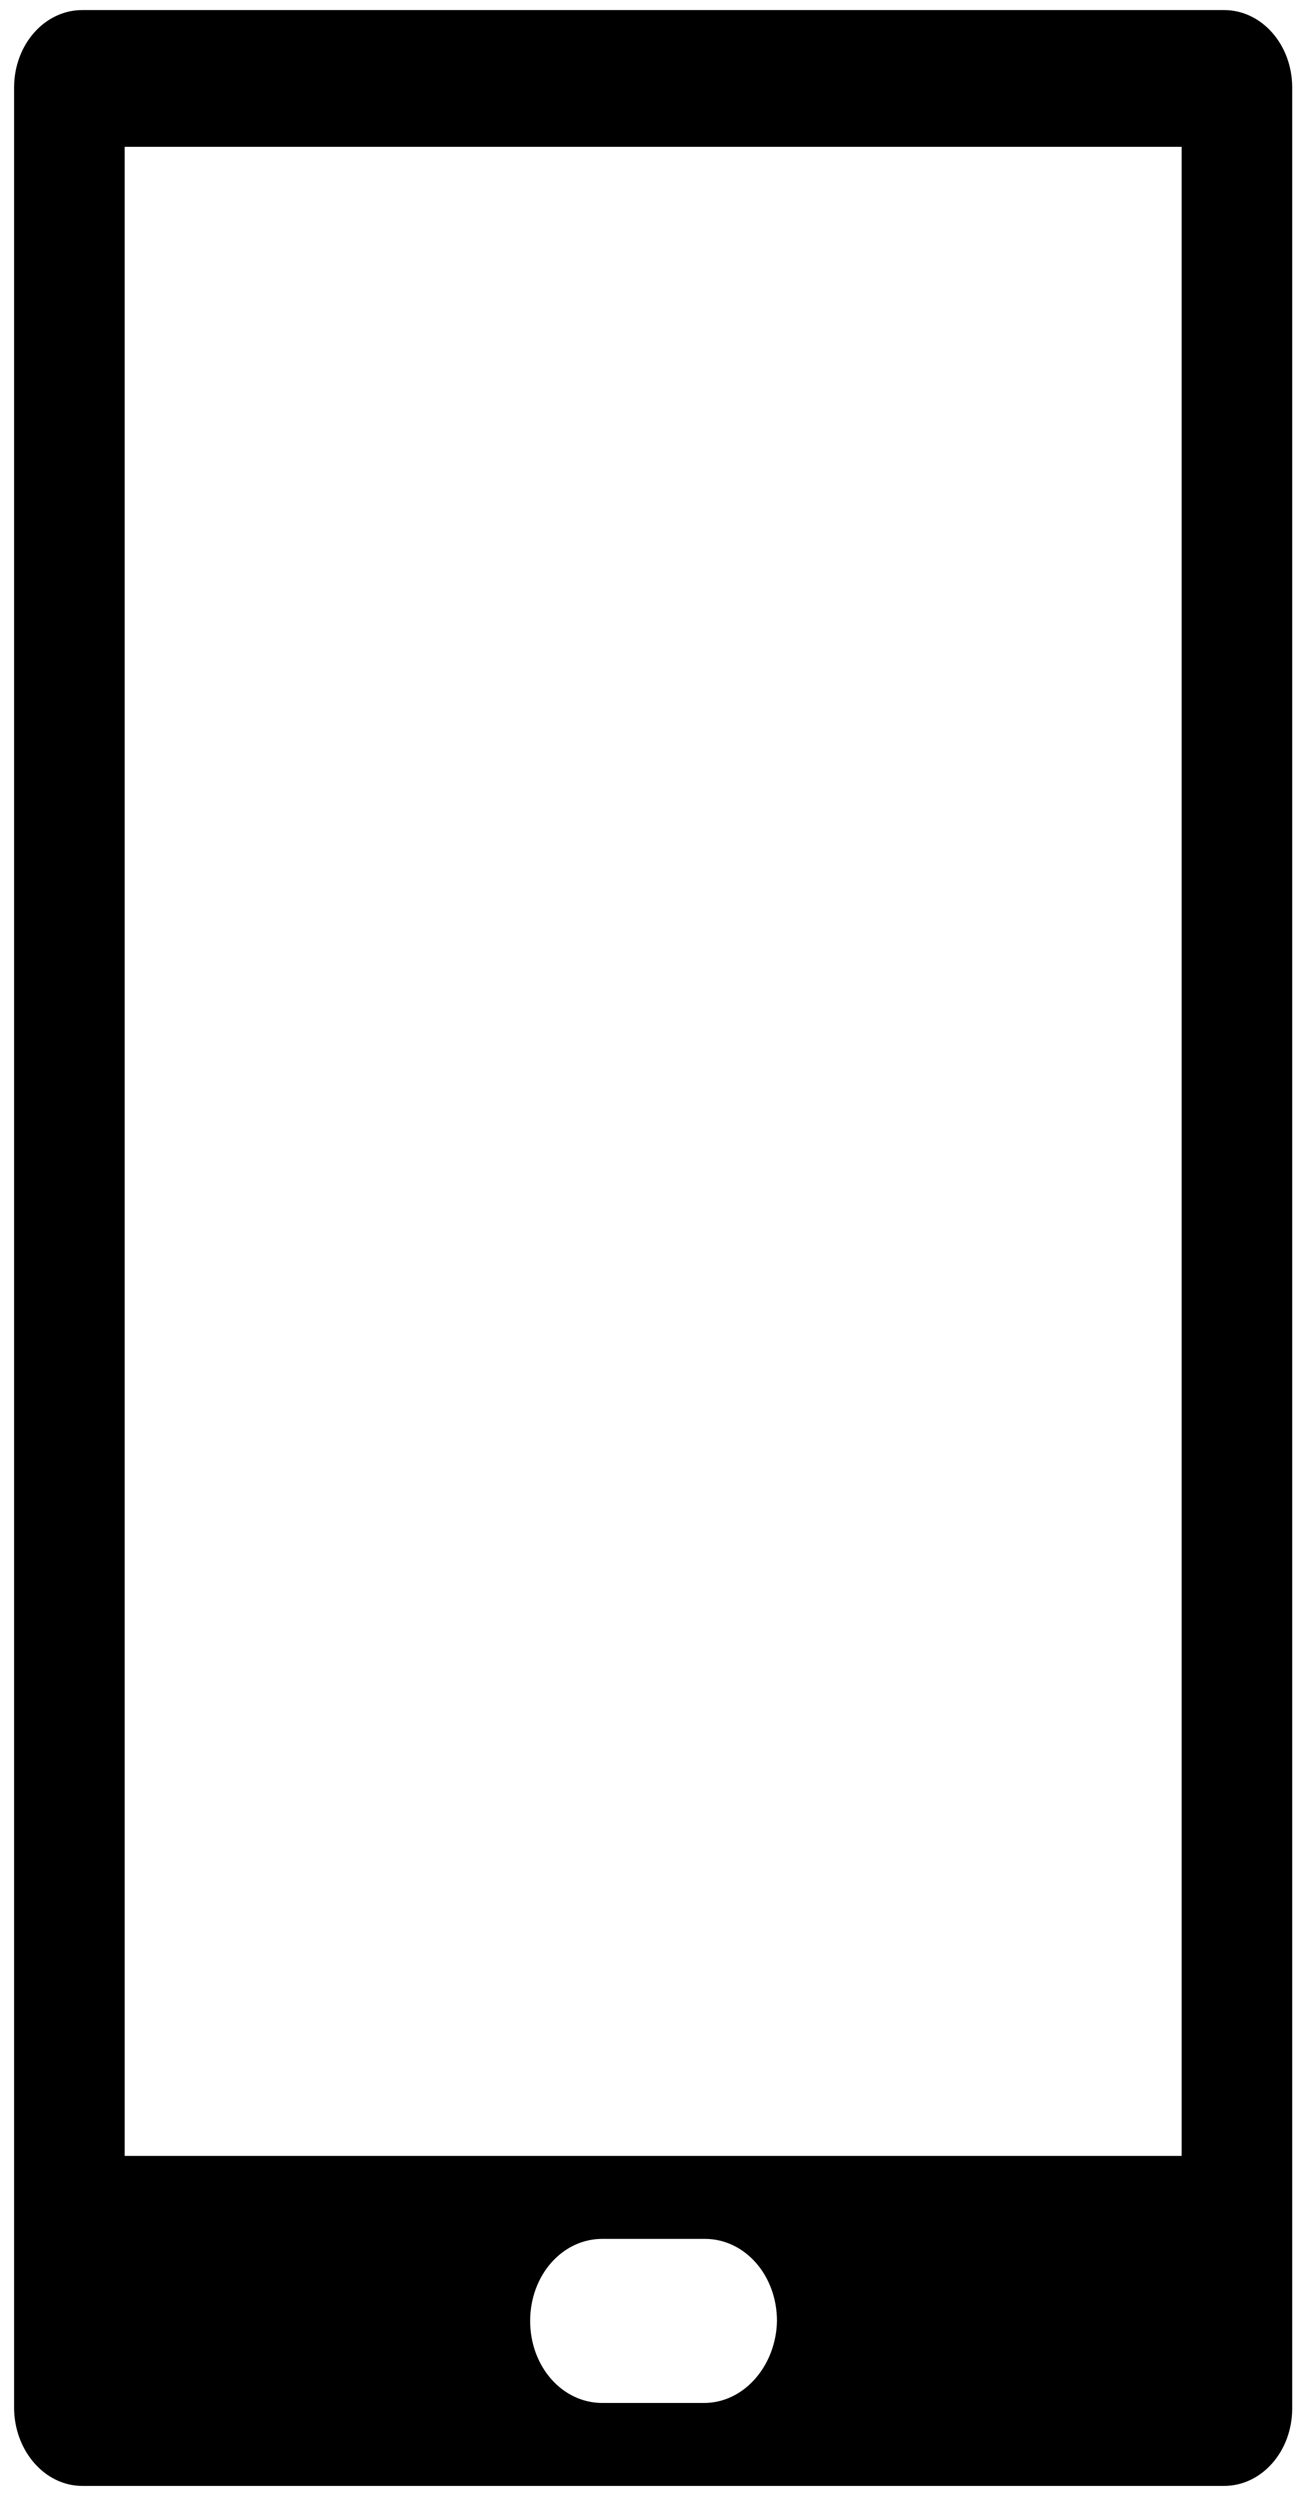 <svg xmlns="http://www.w3.org/2000/svg" width="69" height="133" viewBox="0 0 69 133">
  <path fill-rule="evenodd" d="M1128.638,1579.699 L1184.912,1579.699 L1184.912,1472.811 L1128.638,1472.811 L1128.638,1579.699 Z M1159.484,1592.842 L1154.065,1592.842 C1151.932,1592.842 1150.226,1590.902 1150.226,1588.478 C1150.226,1586.052 1151.932,1584.112 1154.065,1584.112 L1159.527,1584.112 C1161.659,1584.112 1163.366,1586.052 1163.366,1588.478 C1163.323,1590.854 1161.617,1592.842 1159.484,1592.842 L1159.484,1592.842 Z M1126.377,1597.255 L1187.173,1597.255 C1189.178,1597.255 1190.798,1595.412 1190.798,1593.132 L1190.798,1469.659 C1190.798,1467.379 1189.178,1465.536 1187.173,1465.536 L1126.377,1465.536 C1124.372,1465.536 1122.75,1467.379 1122.75,1469.659 L1122.75,1593.084 C1122.75,1595.364 1124.372,1597.255 1126.377,1597.255 L1126.377,1597.255 Z" transform="translate(-1122 -1465)"/>
</svg>
